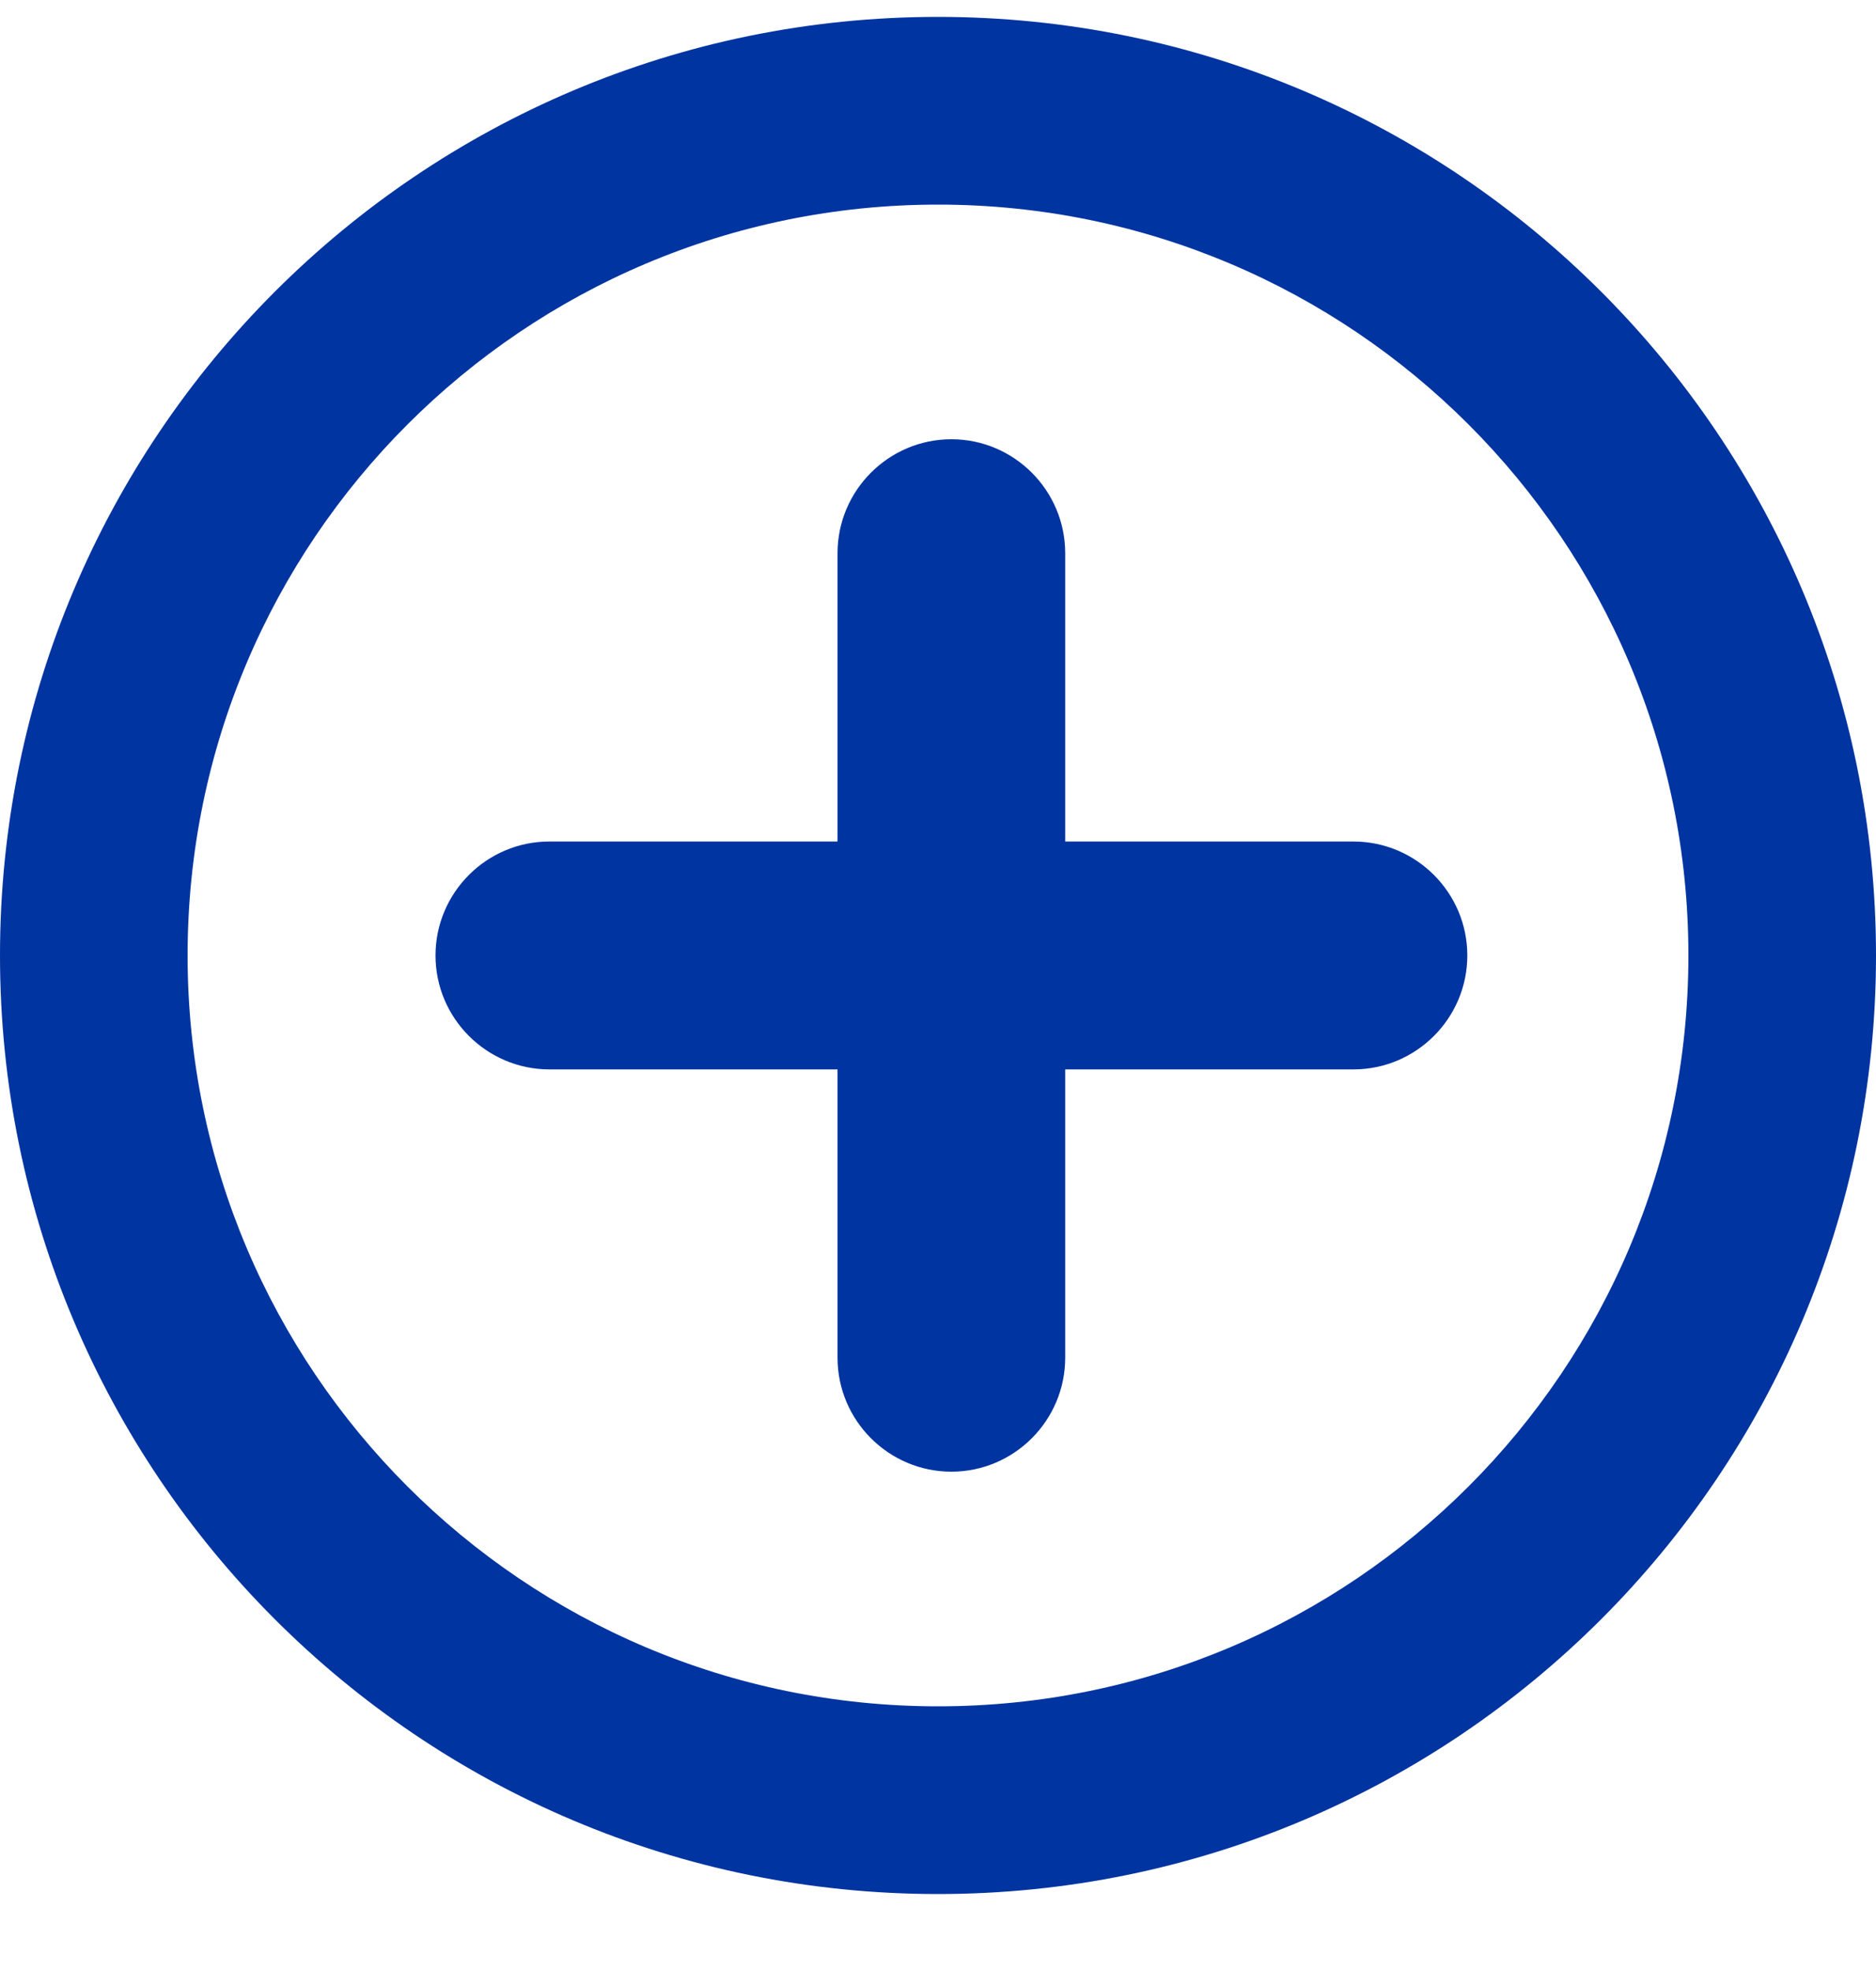 <svg width="20" height="21" viewBox="0 0 20 21" fill="none" xmlns="http://www.w3.org/2000/svg">
<path d="M10 0.18C15.523 0.18 20 4.657 20 10.18C20 15.703 15.523 20.18 10 20.18C4.477 20.18 0 15.703 0 10.18C0 4.657 4.477 0.18 10 0.18ZM10 2.18C5.582 2.18 2 5.762 2 10.18C2 14.598 5.582 18.18 10 18.18C14.418 18.18 18 14.598 18 10.18C18 5.762 14.418 2.18 10 2.18ZM10.143 4.68C10.811 4.68 11.356 5.225 11.356 5.894V8.966H14.429C15.098 8.966 15.643 9.511 15.643 10.18C15.643 10.849 15.098 11.394 14.429 11.394H11.356V14.466C11.356 15.135 10.811 15.68 10.143 15.68C9.474 15.68 8.929 15.135 8.929 14.466V11.394H5.856C5.188 11.393 4.643 10.849 4.643 10.18C4.643 9.511 5.188 8.966 5.856 8.966H8.929V5.894C8.929 5.225 9.474 4.68 10.143 4.68Z" fill="#0034A1"/>
</svg>
